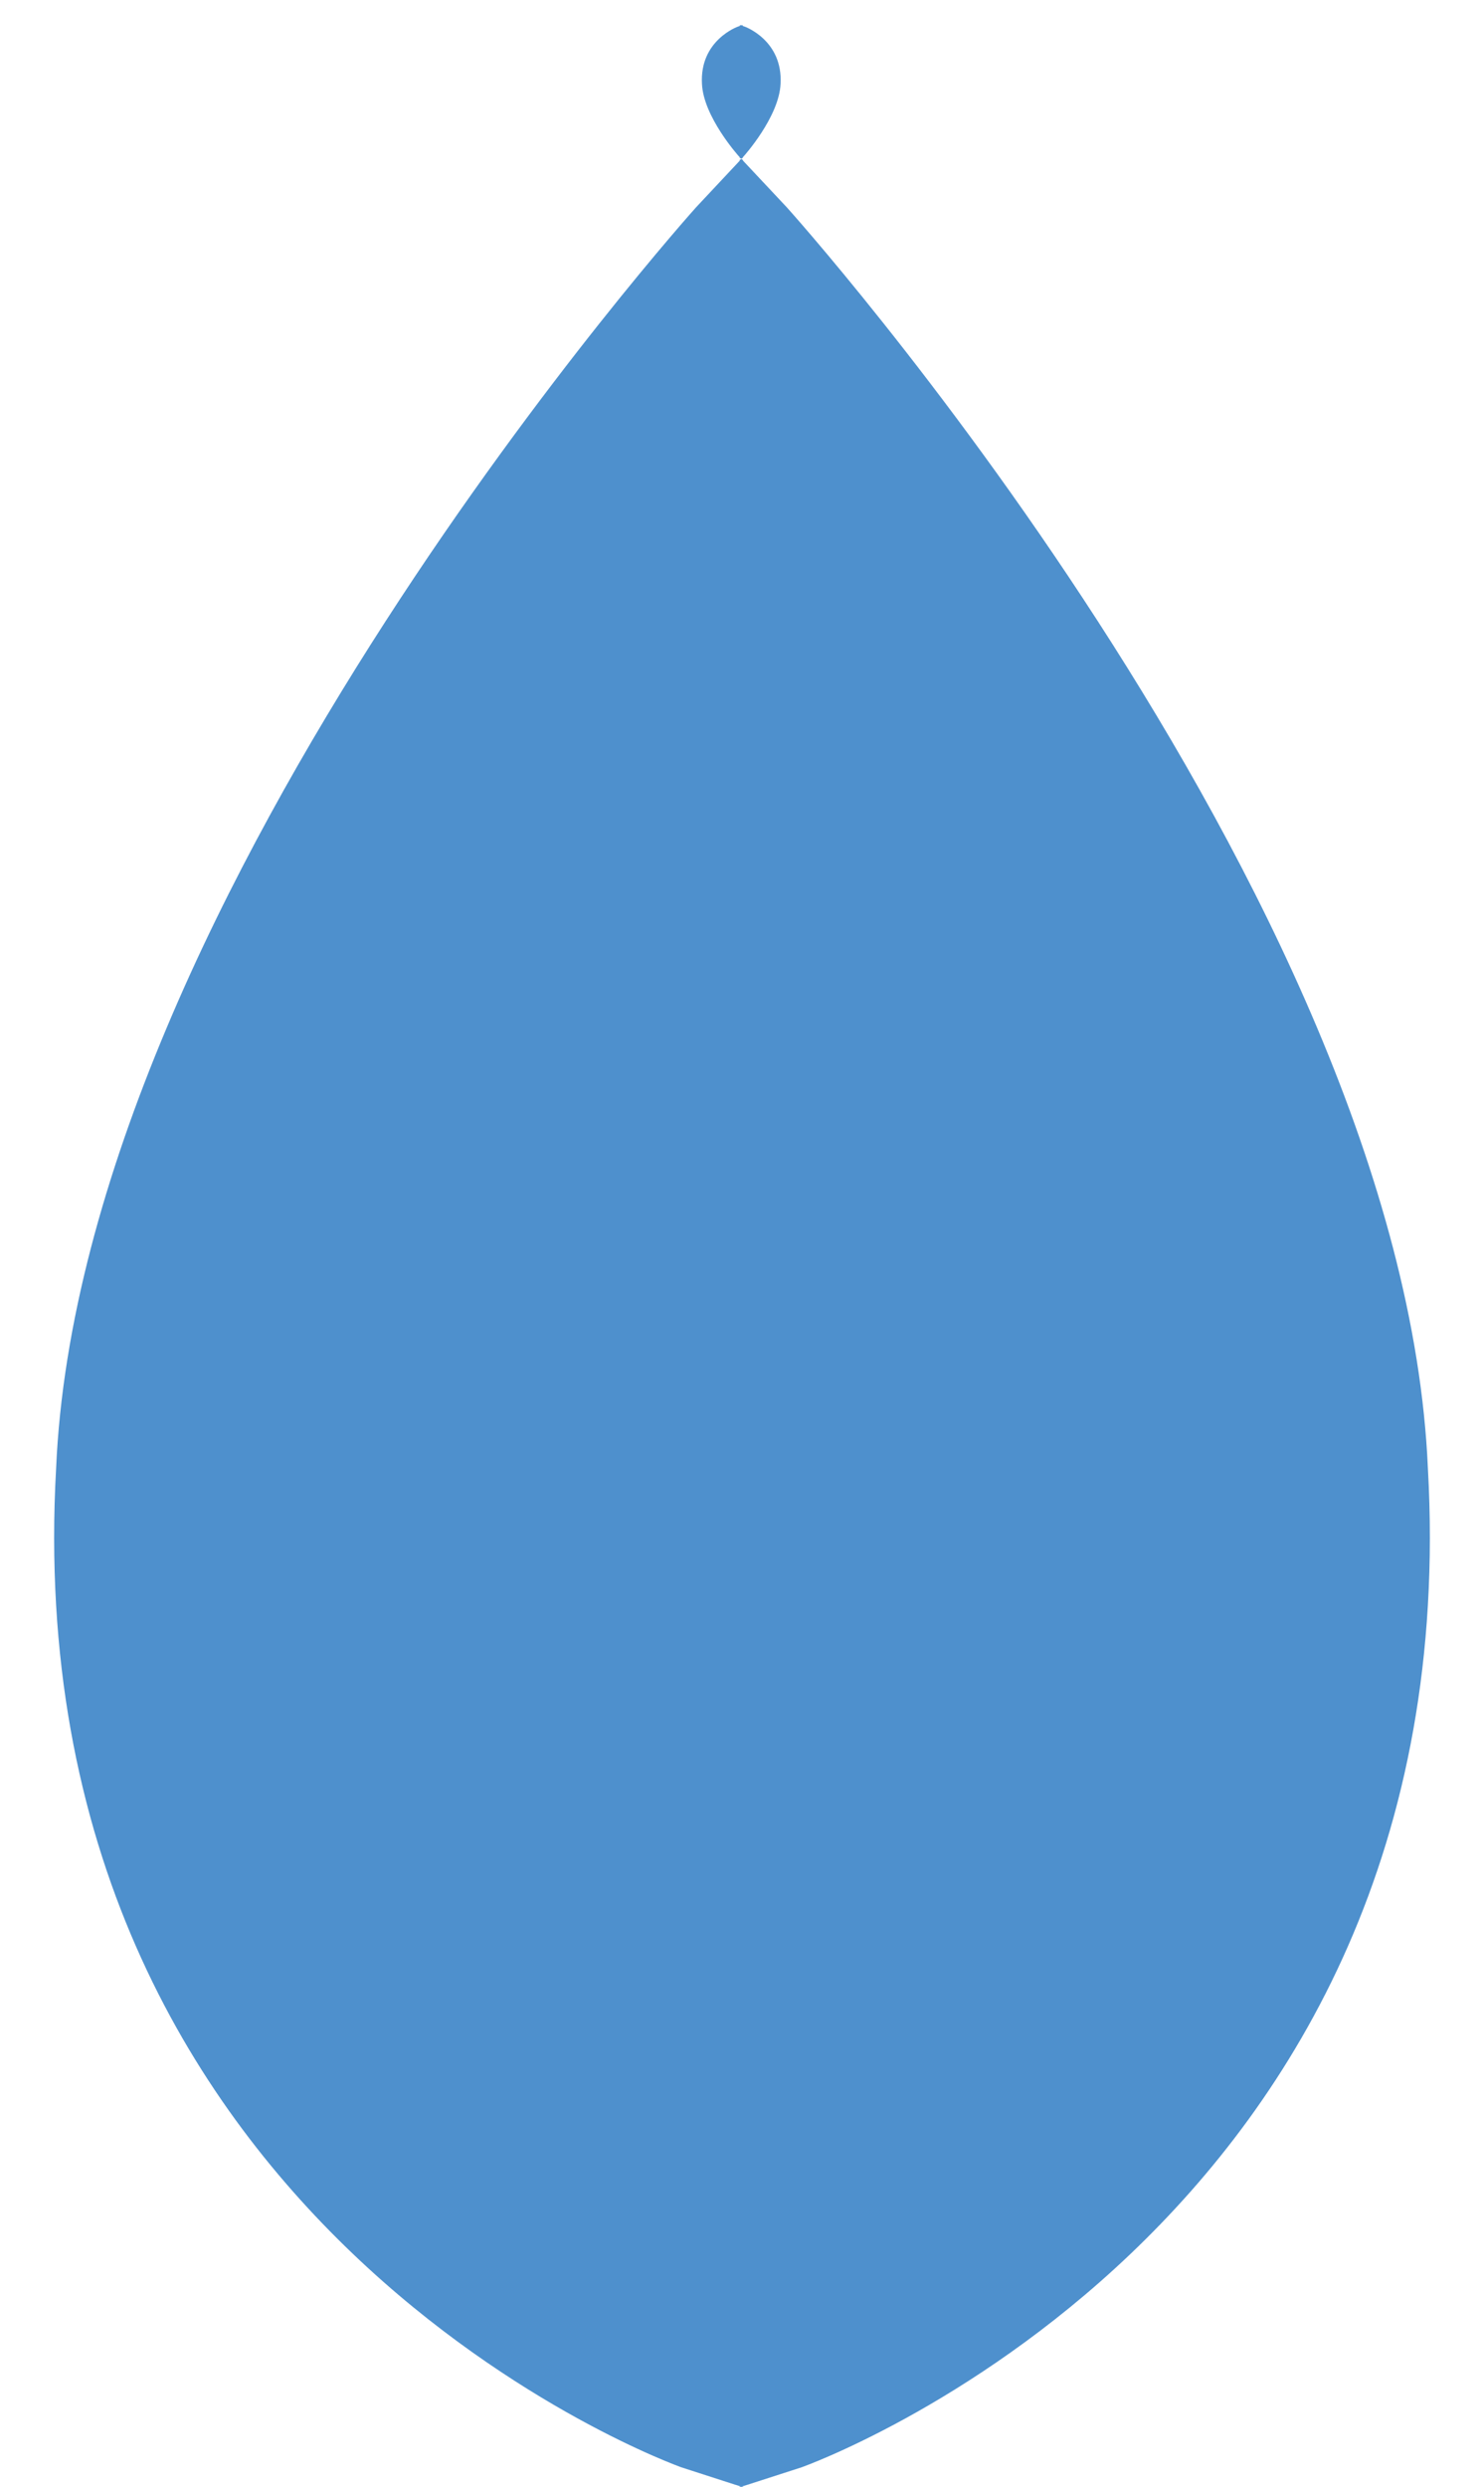 <svg xmlns="http://www.w3.org/2000/svg" width="2000" height="3350" viewBox="0 0 2000 3350">
  <defs>
    <style>
      .cls-1, .cls-2 {
        fill: #4e90cd;
      }

      .cls-1 {
        fill-rule: evenodd;
      }
    </style>
  </defs>
  <path class="cls-1" d="M918.427,3323.94S18.19,3005.26,75.618,1978.06c33.66-777.22,862.409-1698.689,862.409-1698.689l61.216-65.334V3350.07Z"/>
  <path id="Shape_1_copy" data-name="Shape 1 copy" class="cls-1" d="M1080.08,3323.94s901.83-318.68,844.3-1345.88c-33.72-777.22-863.93-1698.689-863.93-1698.689l-61.327-65.334V3350.07Z"/>
  <rect class="cls-2" x="997" y="215" width="4" height="3135"/>
  <path class="cls-1" d="M997,213h4V34h-4V213Z"/>
  <g>
    <path id="Shape_1_copy_2" data-name="Shape 1 copy 2" class="cls-1" d="M1003.67,35.873s51.58,18.256,48.29,77.1c-1.93,44.524-49.41,97.313-49.41,97.313l-3.507,3.743V34.376Z"/>
    <path id="Shape_1_copy_2-2" data-name="Shape 1 copy 2" class="cls-1" d="M994.412,35.873s-51.663,18.256-48.367,77.1c1.932,44.524,49.492,97.313,49.492,97.313l3.513,3.743V34.376Z"/>
  </g>
</svg>
